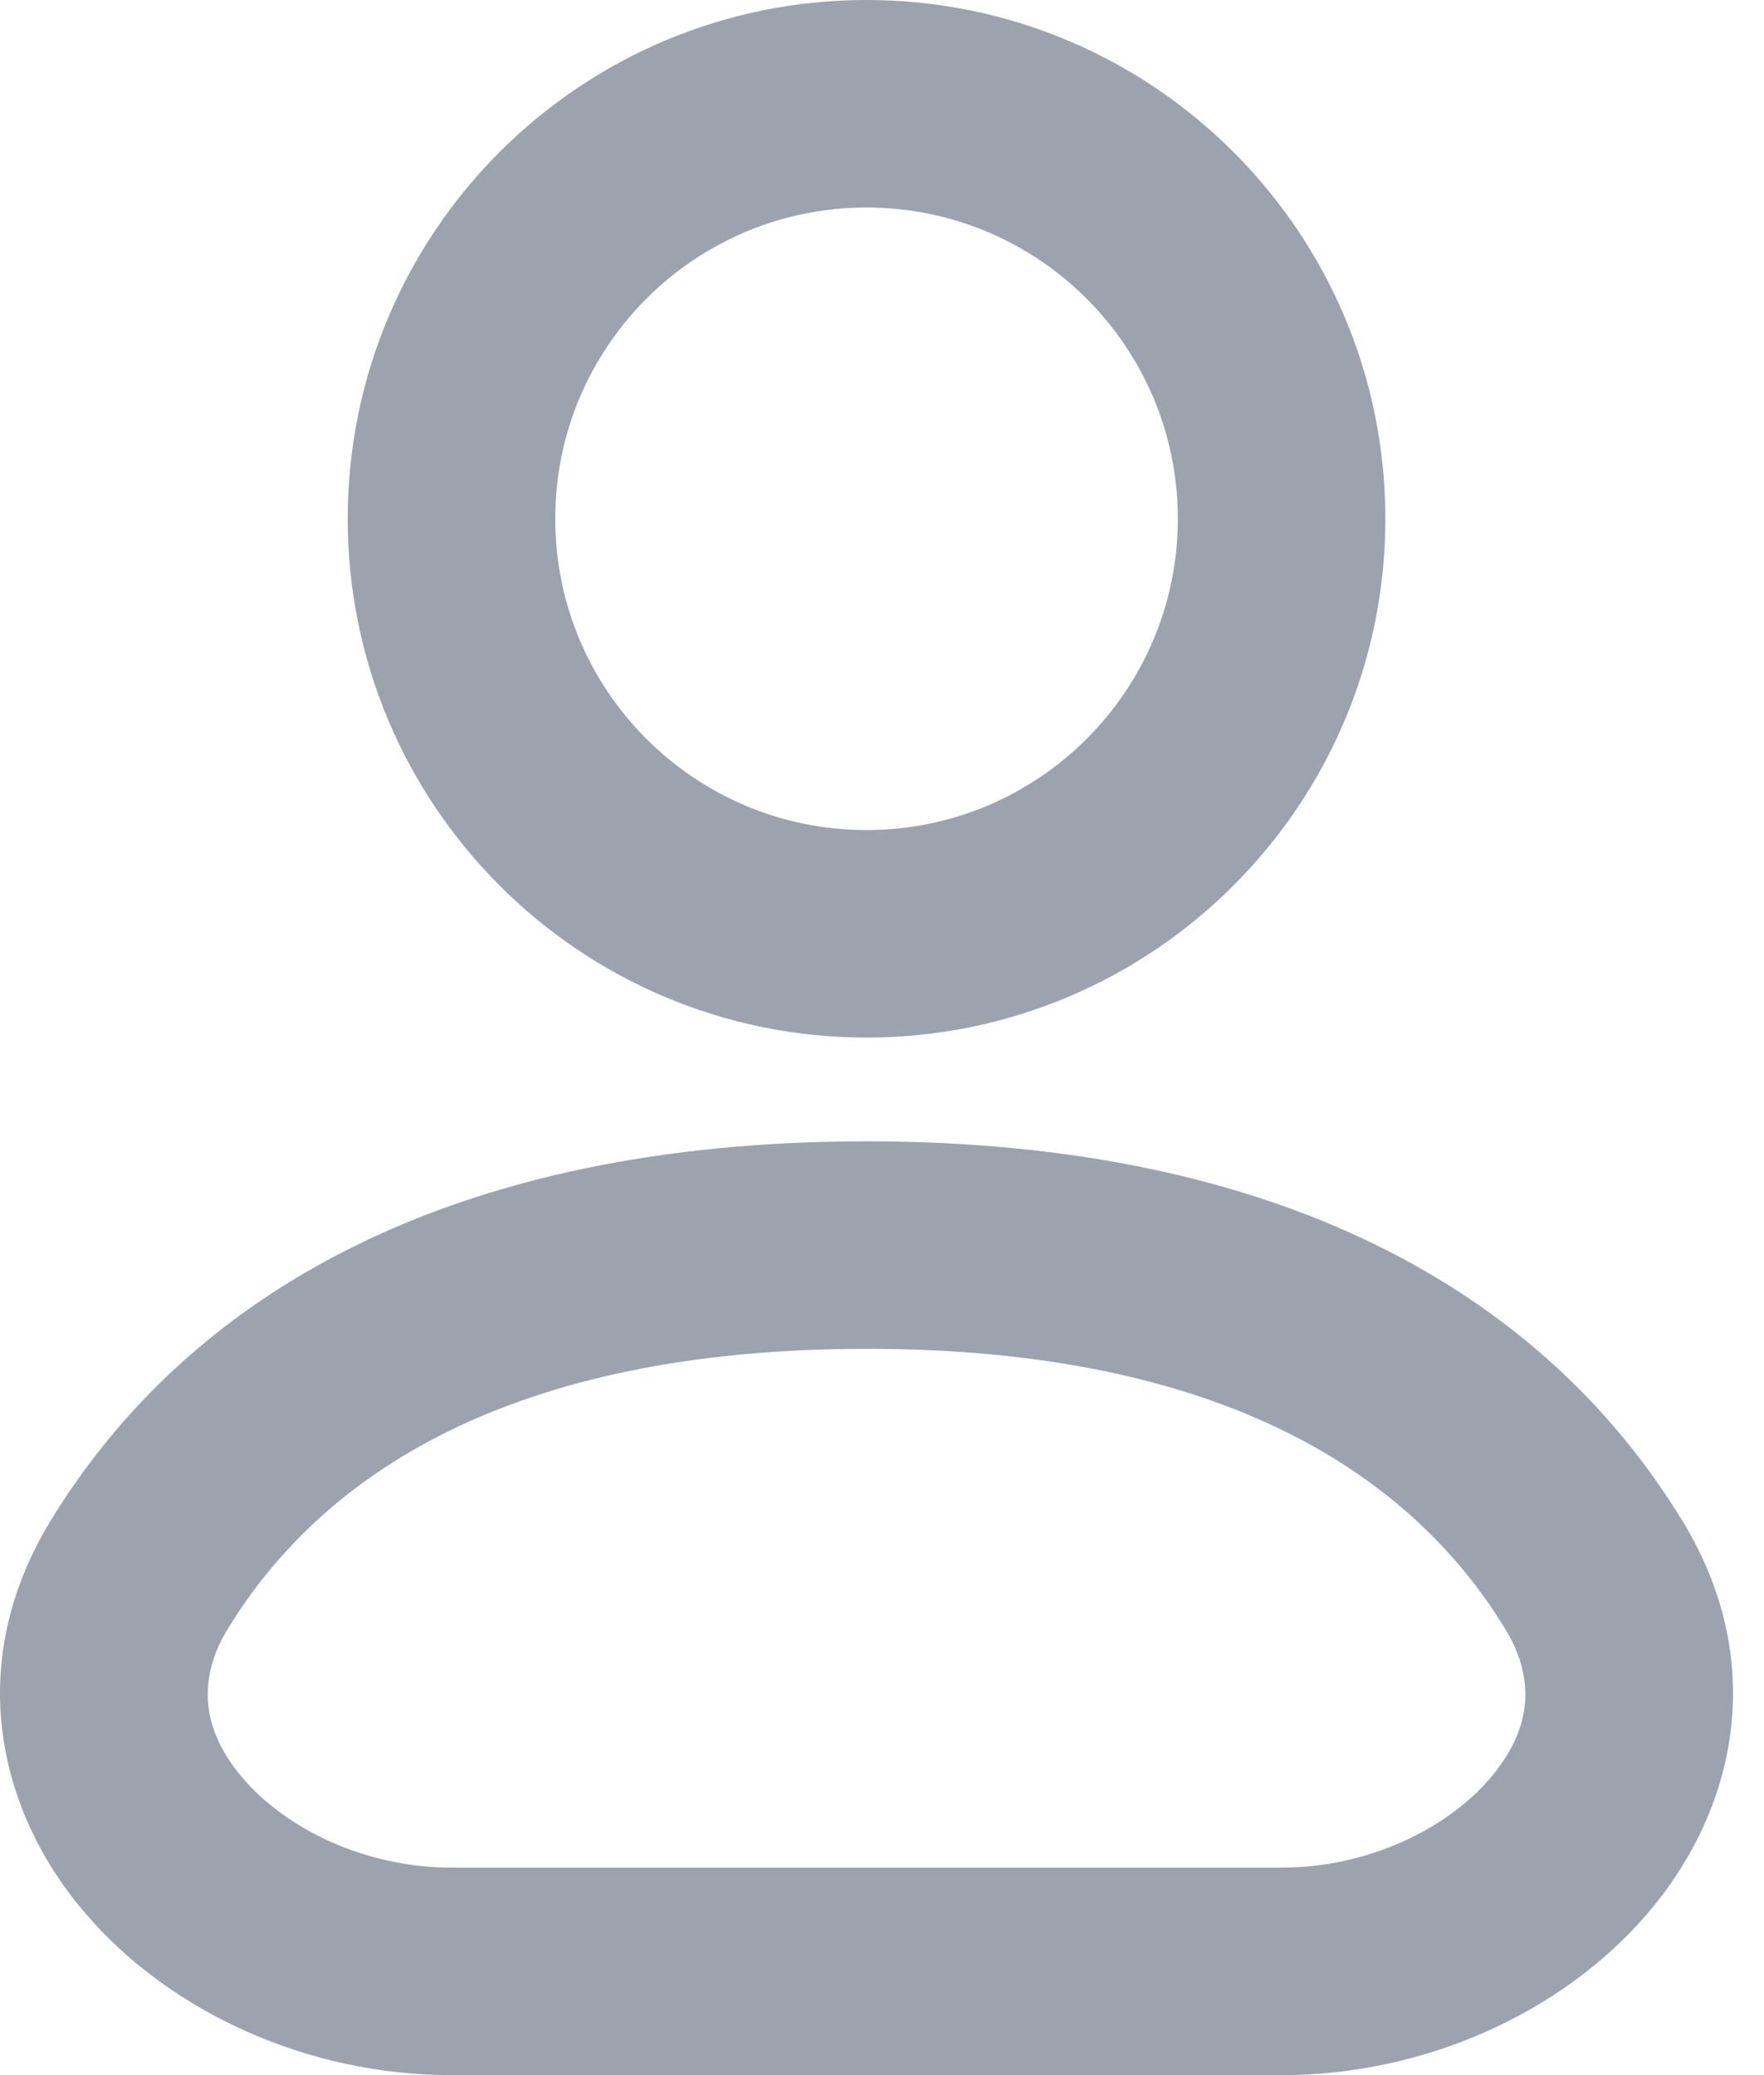 <svg width="17" height="20" viewBox="0 0 17 20" fill="none" xmlns="http://www.w3.org/2000/svg">
<path fill-rule="evenodd" clip-rule="evenodd" d="M8.351 2C6.694 2 5.351 3.343 5.351 5C5.351 6.657 6.694 8 8.351 8C10.007 8 11.351 6.657 11.351 5C11.351 3.343 10.007 2 8.351 2ZM3.351 5C3.351 2.239 5.589 0 8.351 0C11.112 0 13.351 2.239 13.351 5C13.351 7.761 11.112 10 8.351 10C5.589 10 3.351 7.761 3.351 5Z" fill="#9CA3AE"/>
<path fill-rule="evenodd" clip-rule="evenodd" d="M8.351 13C4.908 13 3.099 14.22 2.196 15.698C1.882 16.212 1.961 16.697 2.344 17.143C2.763 17.629 3.519 18 4.351 18H12.351C13.182 18 13.939 17.629 14.357 17.143C14.741 16.697 14.82 16.212 14.505 15.698C13.603 14.22 11.793 13 8.351 13ZM0.489 14.655C1.838 12.446 4.387 11 8.351 11C12.314 11 14.863 12.446 16.212 14.655C17.05 16.026 16.729 17.453 15.873 18.447C15.052 19.402 13.728 20 12.351 20H4.351C2.973 20 1.65 19.402 0.828 18.447C-0.028 17.453 -0.348 16.026 0.489 14.655Z" fill="#9CA3AE"/>
</svg>
